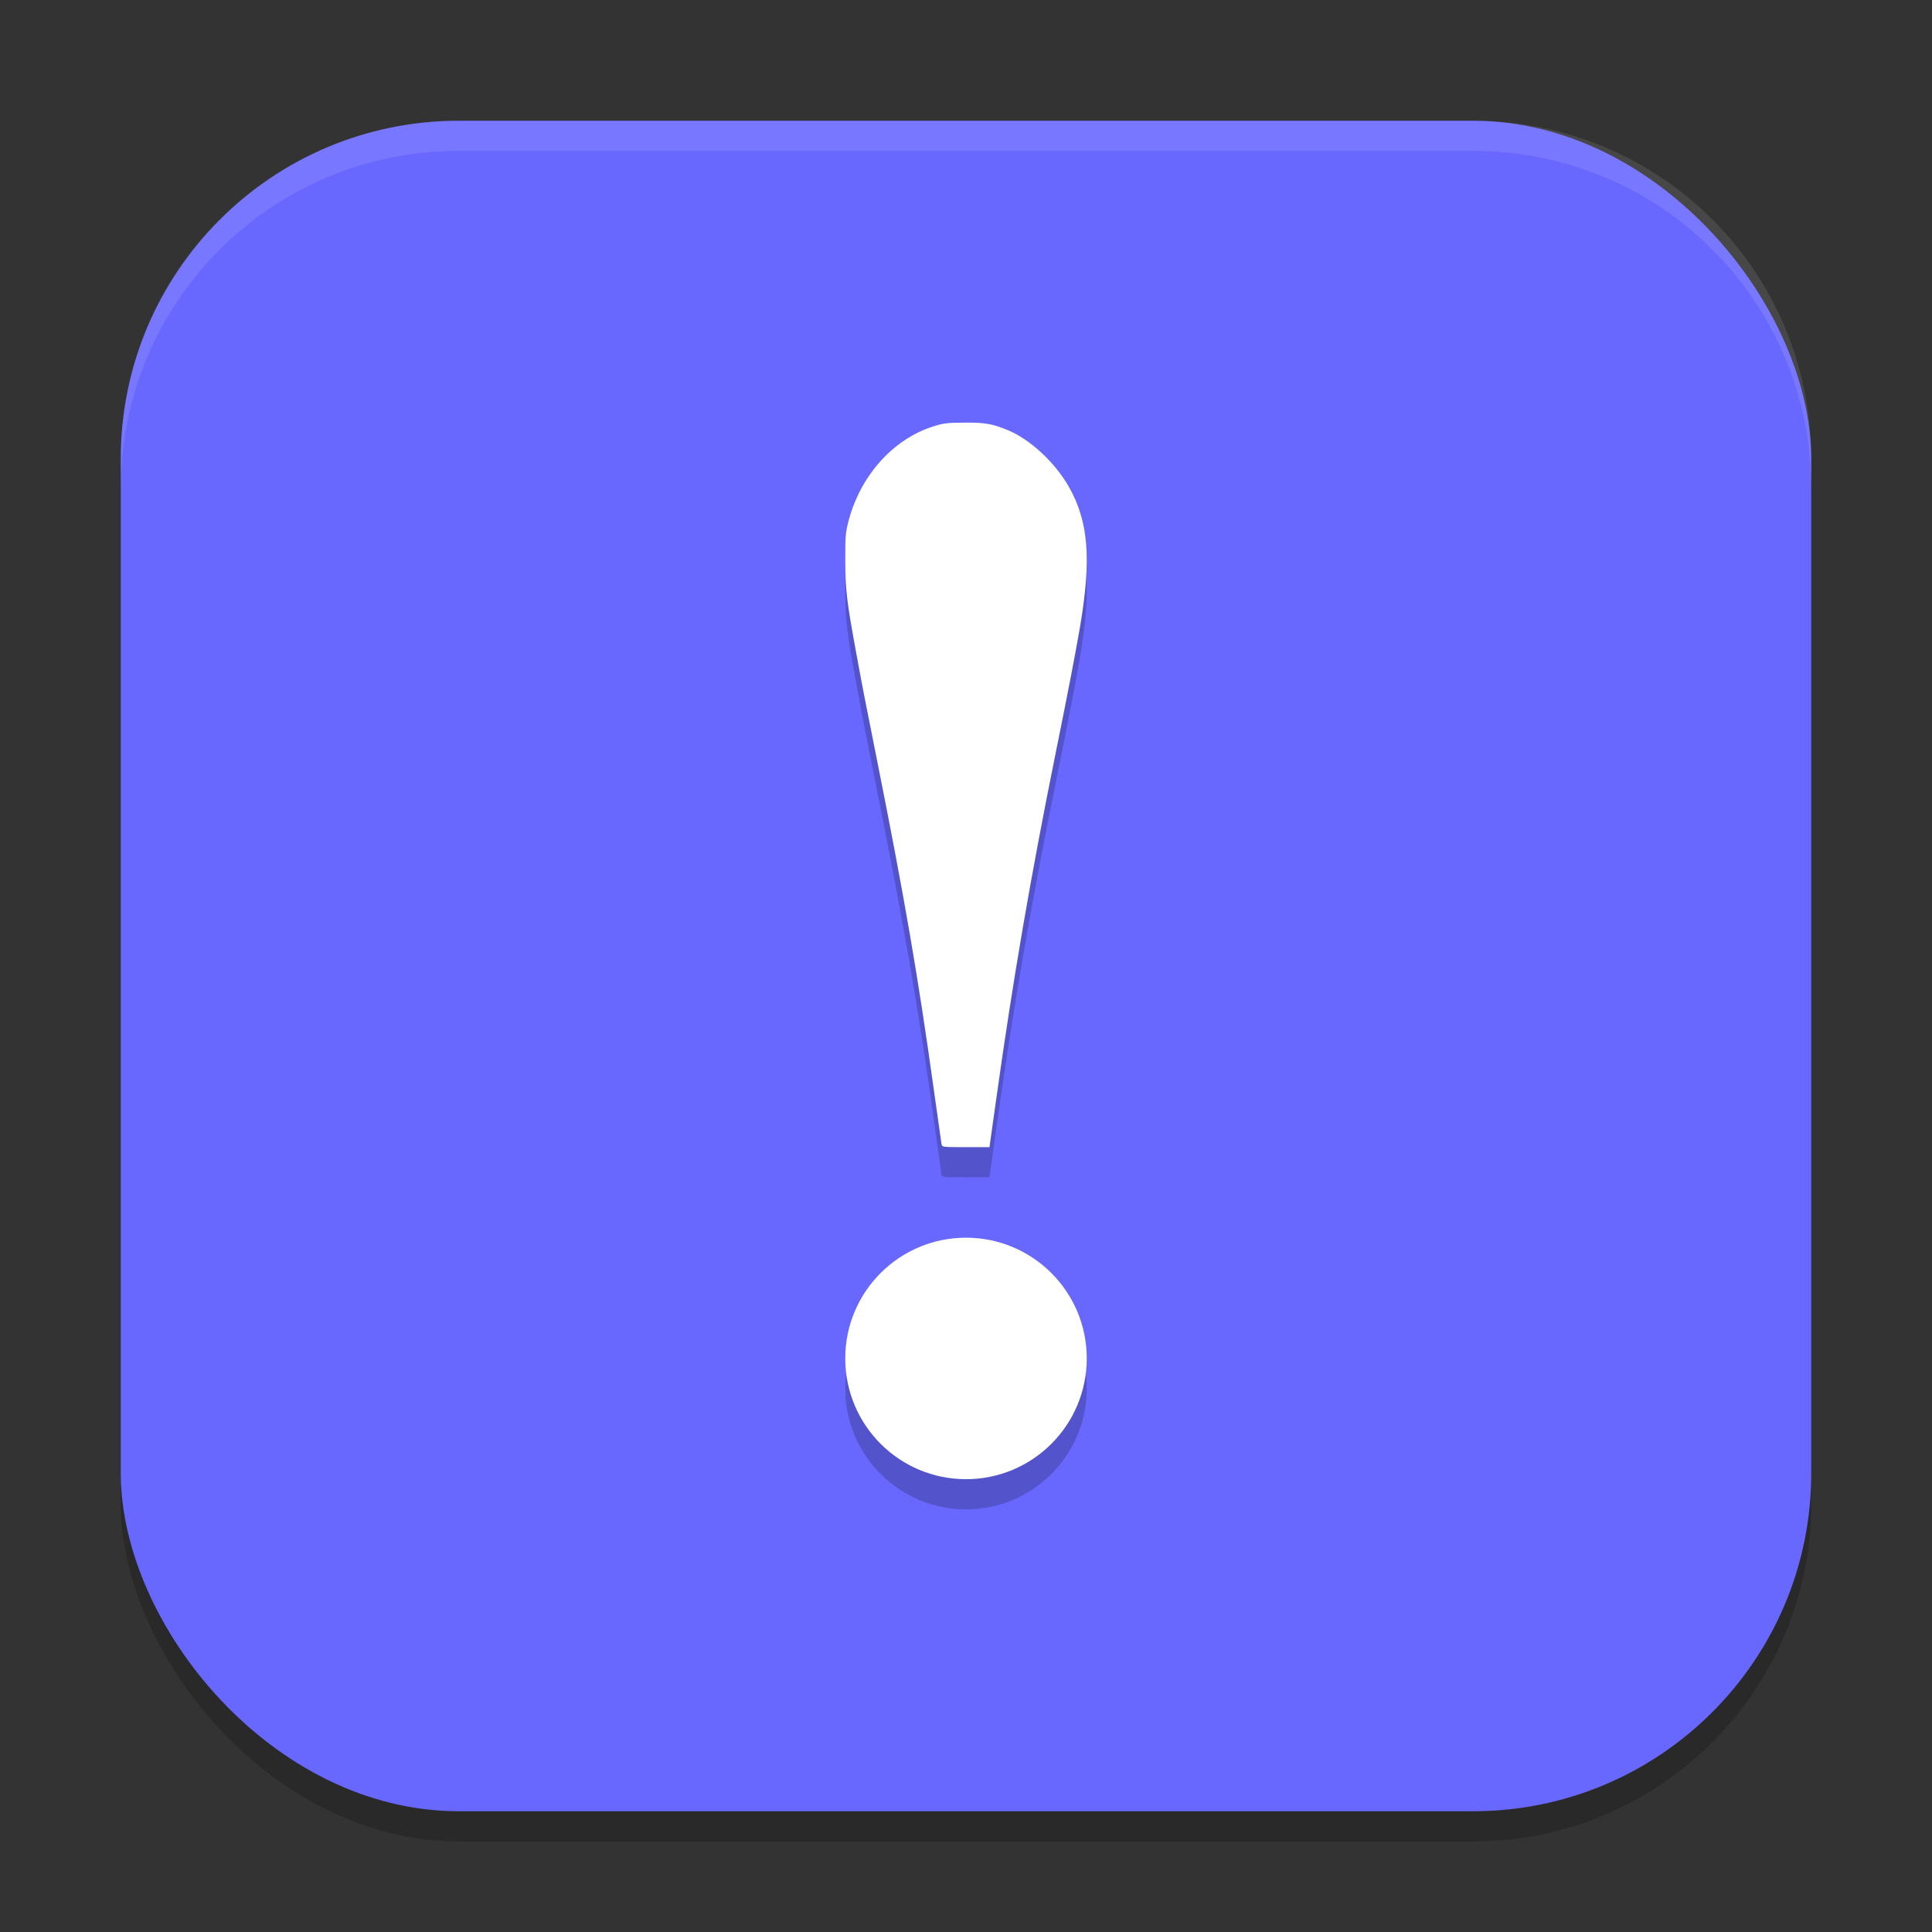 <svg xmlns="http://www.w3.org/2000/svg" width="64" height="64" version="1.1"><rect width="100%" height="100%" fill="#333333" stroke="none"/><defs>
<linearGradient id="ucPurpleBlue" x1="0%" y1="0%" x2="100%" y2="100%">
  <stop offset="0%" style="stop-color:#B794F4;stop-opacity:1"/>
  <stop offset="100%" style="stop-color:#4299E1;stop-opacity:1"/>
</linearGradient>
</defs>
 <rect style="opacity:0.2" width="56" height="56" x="4" y="5" rx="11.2" ry="11.2"/>
 <rect style="fill:#6868ff" width="56" height="56" x="4" y="4" rx="11.2" ry="11.2"/>
 <path style="opacity:0.2" d="m 31.953,15 c -0.581,0.003 -0.694,0.017 -1.035,0.125 -1.36,0.429 -2.455,1.673 -2.832,3.219 -0.078,0.322 -0.088,0.457 -0.086,1.223 0.003,0.966 0.045,1.339 0.348,2.984 0.257,1.397 0.24,1.311 0.719,3.711 0.903,4.525 1.352,7.12 1.871,10.859 0.128,0.921 0.24,1.721 0.25,1.777 C 31.206,39 31.209,39 31.992,39 h 0.785 l 0.02,-0.148 c 0.012,-0.081 0.109,-0.768 0.215,-1.527 0.544,-3.881 1.136,-7.326 1.957,-11.379 0.402,-1.982 0.664,-3.333 0.805,-4.16 C 36.161,19.51 36.061,18.257 35.395,17.102 34.931,16.298 34.106,15.541 33.371,15.242 32.858,15.034 32.633,14.996 31.953,15 Z M 32,42 c -2.209,0 -4,1.791 -4,4 0,2.209 1.791,4 4,4 2.209,0 4,-1.791 4,-4 0,-2.209 -1.791,-4 -4,-4 z"/>
 <path style="fill:#ffffff" d="m 32.798,37.853 c 0.012,-0.081 0.108,-0.768 0.215,-1.527 0.544,-3.881 1.136,-7.326 1.957,-11.379 0.402,-1.982 0.663,-3.336 0.804,-4.163 0.388,-2.276 0.286,-3.525 -0.38,-4.681 -0.463,-0.803 -1.286,-1.56 -2.021,-1.859 -0.513,-0.208 -0.738,-0.247 -1.418,-0.244 -0.581,0.003 -0.695,0.017 -1.037,0.125 -1.36,0.429 -2.455,1.674 -2.831,3.22 -0.078,0.322 -0.088,0.456 -0.086,1.222 0.003,0.966 0.046,1.339 0.348,2.984 0.257,1.397 0.241,1.313 0.72,3.713 0.903,4.525 1.349,7.12 1.869,10.859 0.128,0.921 0.241,1.72 0.251,1.776 0.019,0.101 0.021,0.102 0.804,0.102 h 0.785 z"/>
 <circle style="fill:#ffffff" cx="32" cy="45" r="4"/>
 <path style="opacity:0.1;fill:#ffffff" d="M 15.199 4 C 8.994 4 4 8.994 4 15.199 L 4 16.199 C 4 9.994 8.994 5 15.199 5 L 48.801 5 C 55.006 5 60 9.994 60 16.199 L 60 15.199 C 60 8.994 55.006 4 48.801 4 L 15.199 4 z"/>
</svg>
